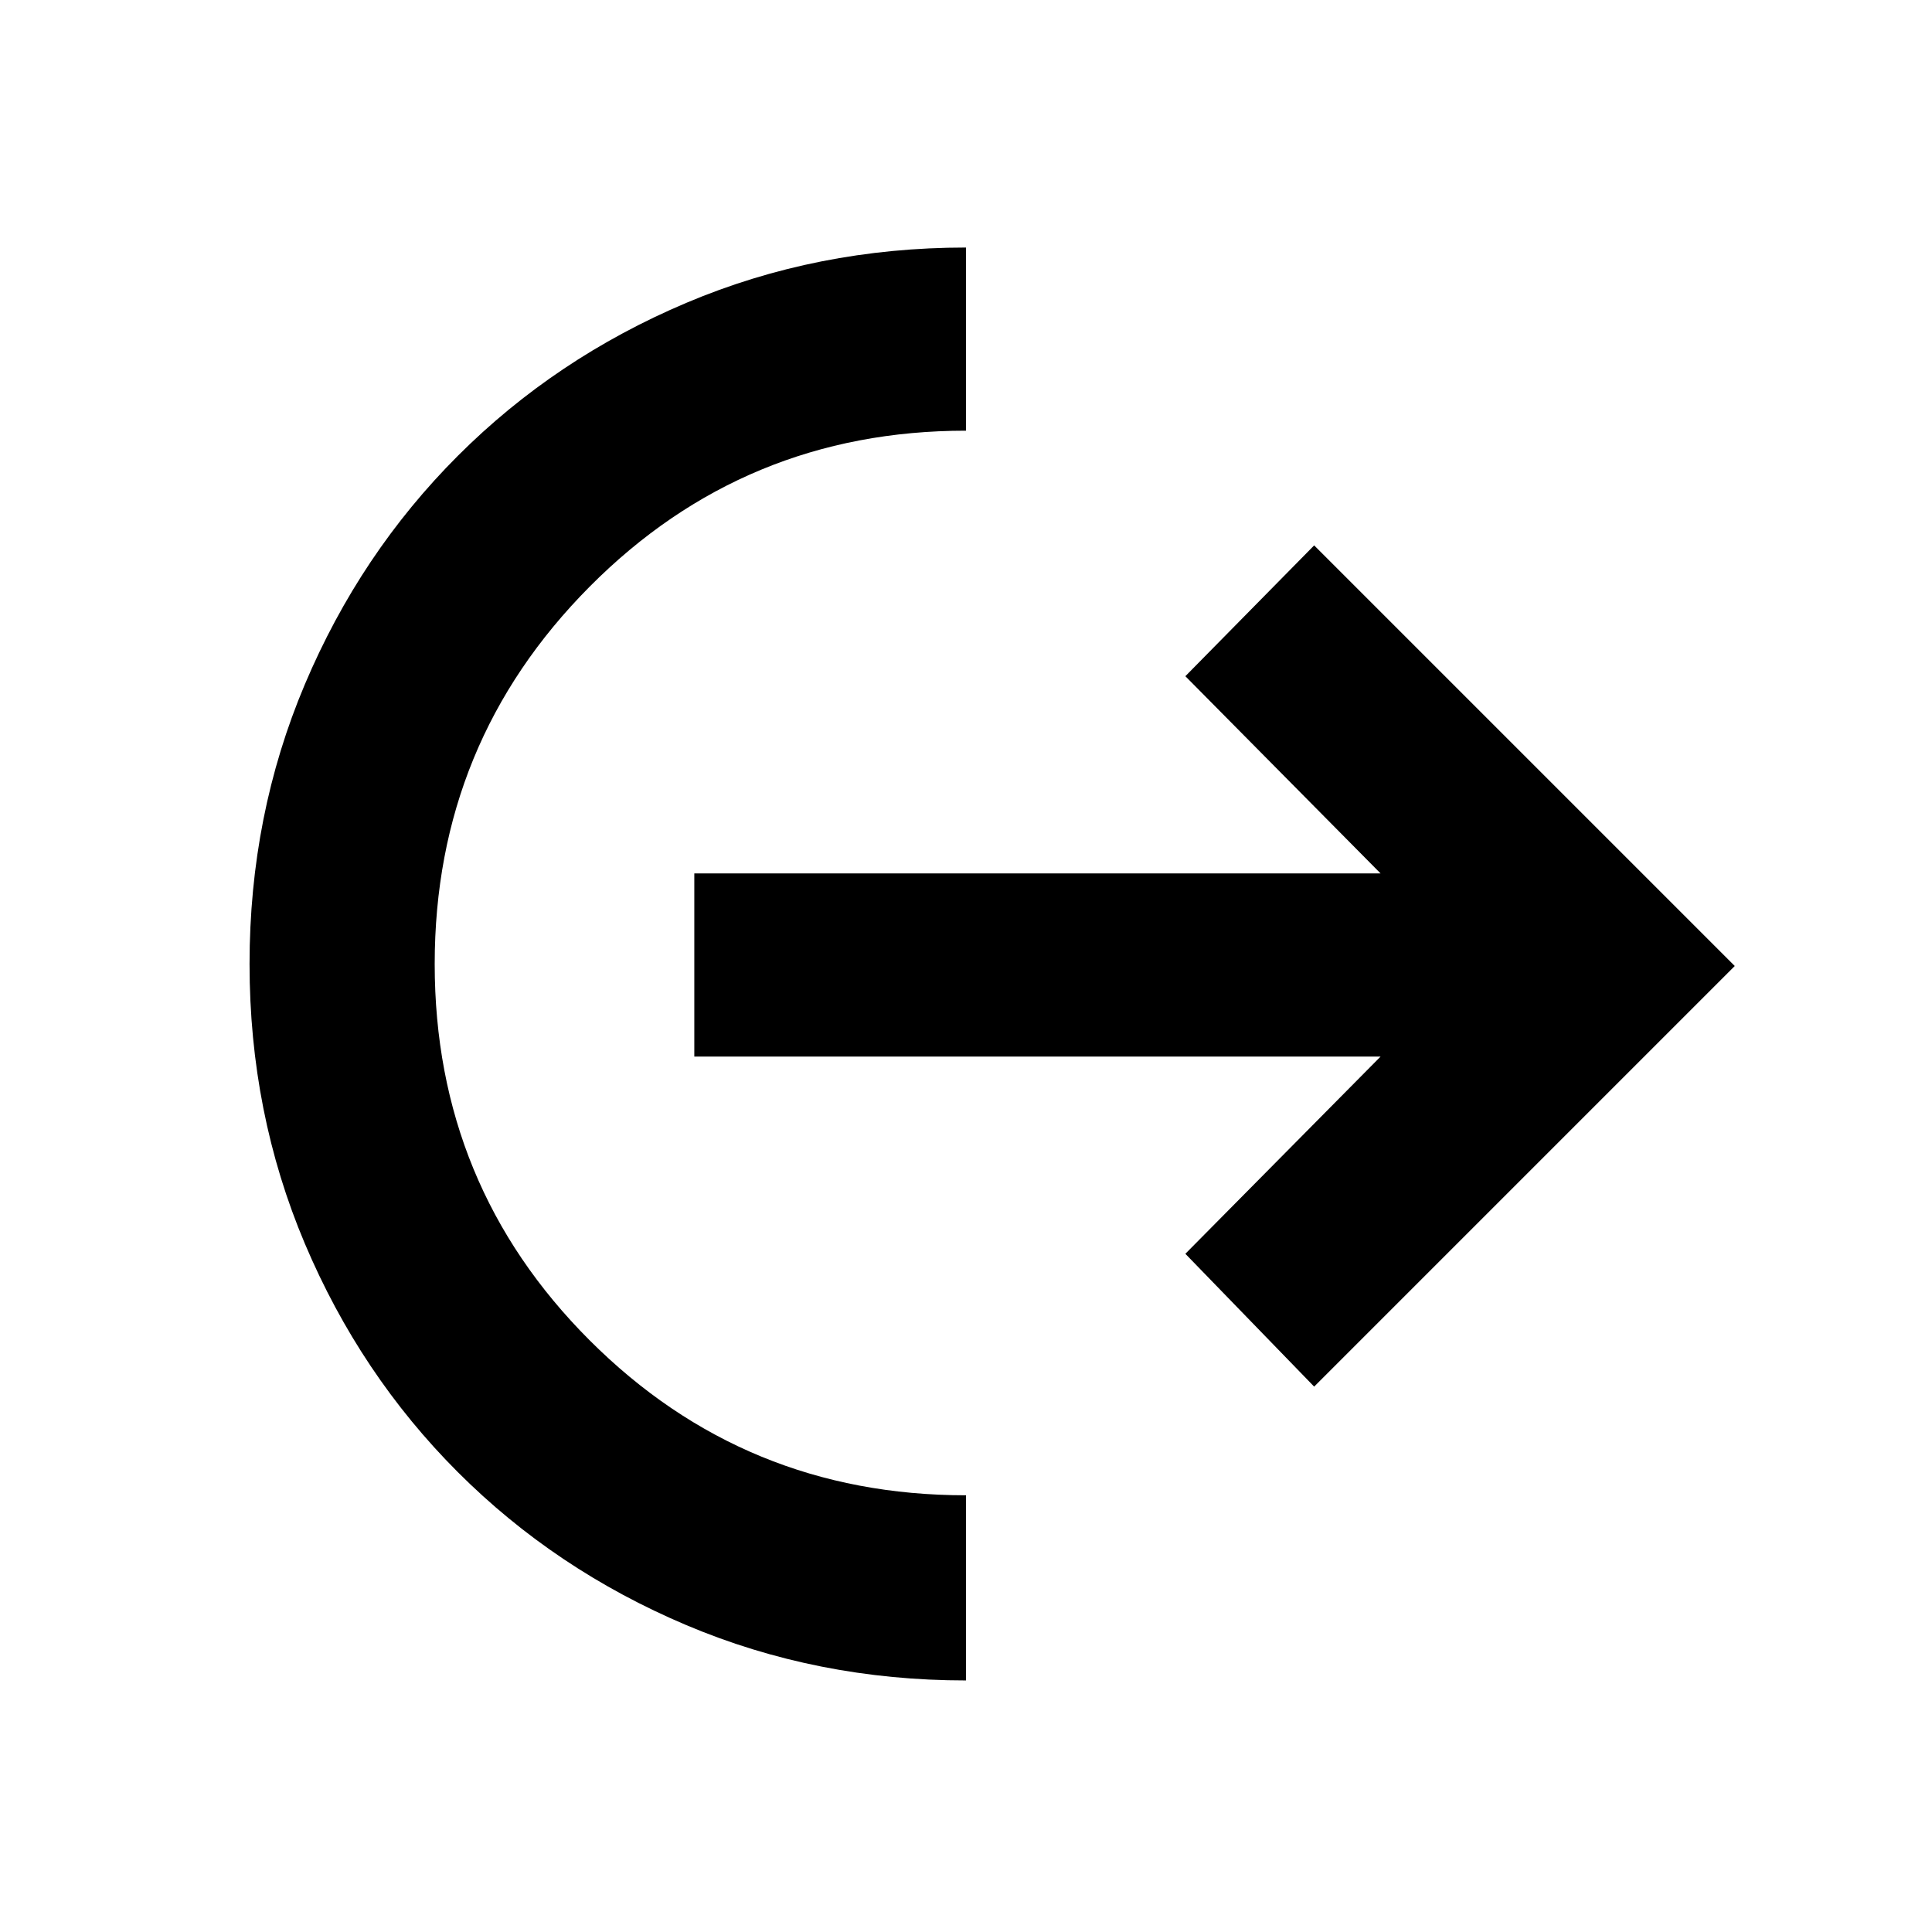 <svg xmlns="http://www.w3.org/2000/svg" height="48" width="48"><path d="M24 41.75q-3.7 0-6.95-1.375t-5.675-3.8Q8.95 34.15 7.575 30.9T6.2 23.95q0-3.7 1.375-6.95t3.8-5.675Q13.8 8.9 17.05 7.525T24 6.15v4.55q-5.5 0-9.35 3.875-3.85 3.875-3.85 9.375t3.85 9.35q3.85 3.85 9.35 3.85Zm8.65-7.3-3.2-3.3 4.85-4.9H17.25V21.7H34.3l-4.85-4.9 3.2-3.25L43.1 24Z"/></svg>